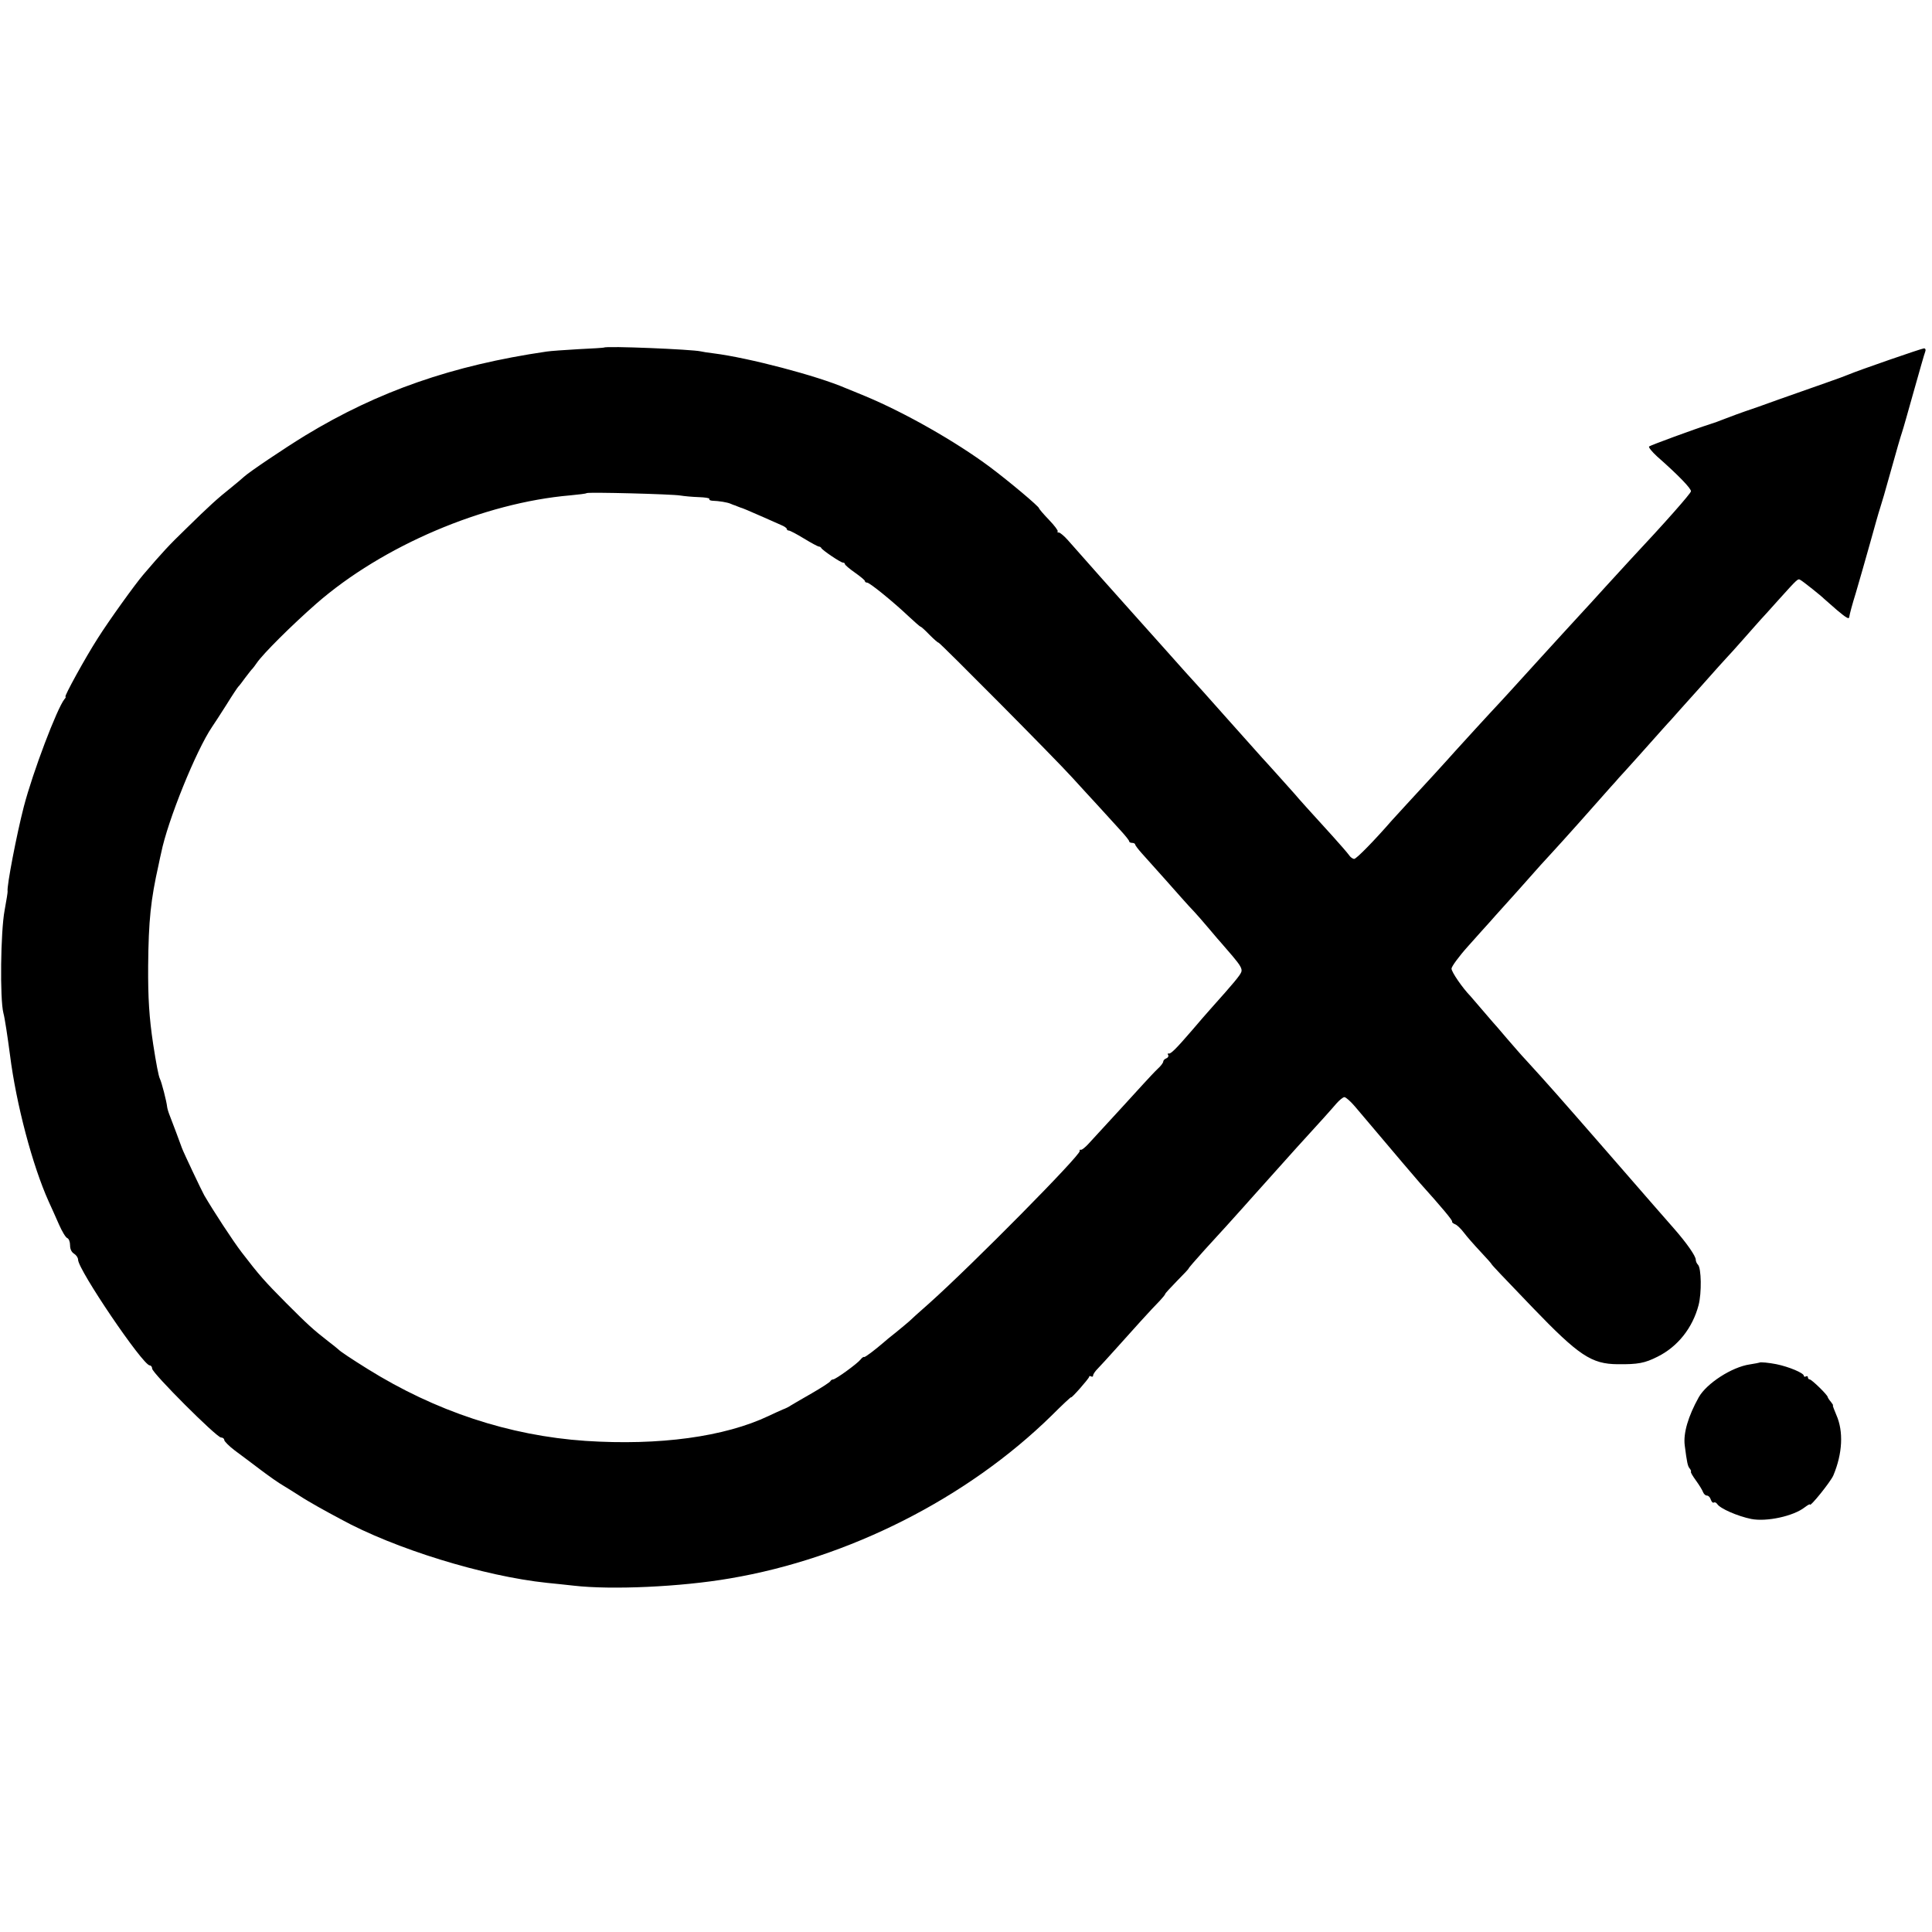 <?xml version="1.0" standalone="no"?>
<!DOCTYPE svg PUBLIC "-//W3C//DTD SVG 20010904//EN"
 "http://www.w3.org/TR/2001/REC-SVG-20010904/DTD/svg10.dtd">
<svg version="1.0" xmlns="http://www.w3.org/2000/svg"
 width="965pt" height="965pt" viewBox="0 0 965 965"
 preserveAspectRatio="xMidYMid meet">
<g transform="translate(0,965) scale(0.1,-0.1)"
fill="#000000" stroke="none">
<path d="M3017 7914 c-1 -1 -58 -5 -127 -8 -69 -4 -141 -9 -160 -12 -471 -69
-841 -198 -1205 -419 -106 -65 -280 -182 -307 -207 -7 -7 -36 -31 -63 -53 -68
-54 -112 -94 -225 -205 -86 -83 -120 -120 -214 -230 -42 -49 -172 -230 -227
-317 -63 -98 -170 -293 -162 -293 3 0 1 -6 -5 -12 -37 -46 -158 -364 -203
-537 -36 -139 -86 -399 -81 -423 1 -3 -6 -46 -15 -95 -20 -106 -24 -443 -6
-513 7 -25 21 -119 33 -210 31 -245 112 -551 193 -731 14 -30 37 -82 52 -116
15 -34 33 -64 41 -67 8 -3 14 -19 14 -36 0 -19 7 -34 20 -42 11 -7 20 -20 20
-30 0 -50 323 -527 358 -528 6 0 12 -7 12 -16 0 -22 322 -344 344 -344 9 0 16
-6 16 -12 0 -7 24 -31 53 -53 30 -22 87 -65 128 -96 41 -31 92 -67 115 -80 22
-13 58 -36 80 -50 21 -14 64 -39 94 -56 30 -17 80 -44 110 -60 271 -149 717
-286 1032 -319 34 -3 95 -10 133 -14 189 -22 537 -6 780 36 593 100 1187 401
1608 814 53 53 97 94 97 91 0 -8 89 93 90 102 0 5 5 5 10 2 6 -3 10 -1 10 5 0
6 10 21 23 34 12 12 51 55 87 95 81 91 186 207 223 244 15 16 27 31 27 34 0 3
27 32 59 65 33 33 59 61 58 62 -1 2 34 42 78 91 113 123 122 134 195 215 36
41 70 78 75 84 6 6 48 54 95 106 47 52 90 100 95 106 121 132 177 195 200 222
15 17 33 32 40 32 7 0 31 -21 53 -47 237 -280 291 -344 326 -384 108 -120 161
-184 159 -190 -2 -4 5 -10 15 -14 9 -3 29 -22 44 -42 15 -20 52 -62 83 -95 30
-32 55 -60 55 -62 0 -3 53 -59 205 -217 231 -240 294 -282 425 -283 101 -1
135 5 200 38 100 50 174 143 204 257 16 61 14 185 -3 202 -6 6 -11 17 -11 25
0 18 -45 83 -110 157 -29 33 -76 87 -105 120 -29 33 -135 155 -235 270 -231
265 -290 332 -398 450 -21 22 -64 72 -97 110 -33 39 -64 75 -70 81 -5 6 -30
35 -55 64 -25 29 -50 58 -55 64 -40 41 -95 121 -95 138 0 10 37 61 82 111 45
51 96 107 113 126 16 19 35 39 40 45 16 17 177 197 210 235 17 18 41 45 55 60
52 56 225 250 295 330 17 18 35 39 40 45 13 13 177 196 220 245 17 19 35 39
41 45 5 6 70 79 144 161 73 83 136 152 139 155 3 3 40 43 81 90 41 47 80 90
85 96 6 6 44 48 85 94 101 112 100 111 113 103 12 -6 107 -82 117 -93 3 -3 32
-28 65 -57 49 -41 61 -48 62 -33 1 10 15 63 32 117 16 54 48 166 71 248 23 83
45 161 50 175 5 14 30 99 55 190 25 91 50 176 55 190 5 14 31 106 59 206 28
99 53 188 57 197 4 10 1 17 -6 17 -11 0 -331 -111 -375 -130 -11 -5 -65 -25
-120 -44 -55 -19 -158 -56 -230 -81 -71 -26 -148 -53 -170 -60 -22 -8 -65 -23
-95 -35 -30 -12 -66 -25 -80 -29 -76 -24 -296 -105 -303 -111 -4 -4 14 -26 40
-50 107 -94 171 -161 169 -174 -2 -12 -127 -154 -306 -345 -8 -9 -62 -68 -120
-131 -57 -63 -109 -120 -115 -126 -5 -6 -50 -55 -100 -109 -100 -110 -100
-109 -205 -225 -41 -45 -88 -97 -105 -115 -51 -54 -209 -227 -225 -245 -27
-31 -184 -203 -244 -267 -32 -35 -66 -72 -75 -82 -86 -99 -176 -191 -187 -191
-7 0 -19 8 -26 19 -7 10 -45 54 -84 97 -113 124 -168 185 -187 208 -10 11 -48
54 -85 95 -37 41 -71 79 -77 85 -5 6 -84 94 -175 196 -90 102 -167 187 -170
190 -3 3 -62 68 -130 145 -69 77 -141 158 -161 180 -49 54 -296 332 -336 378
-18 20 -38 37 -44 37 -7 0 -10 3 -6 6 3 3 -16 29 -44 58 -27 28 -49 54 -49 57
0 9 -149 134 -245 206 -172 128 -424 271 -620 353 -44 18 -89 37 -100 41 -143
62 -486 152 -660 174 -27 3 -57 8 -65 10 -41 10 -473 28 -483 19z m381 -739
c18 -3 59 -7 91 -8 33 -1 57 -5 54 -9 -2 -5 4 -8 14 -9 34 -1 76 -8 92 -15 9
-4 19 -8 24 -9 4 -2 9 -4 12 -5 3 -1 8 -3 13 -5 9 -2 42 -16 117 -49 33 -15
72 -32 88 -39 15 -6 27 -15 27 -19 0 -5 5 -8 10 -8 6 0 40 -18 76 -40 36 -22
70 -40 74 -40 5 0 10 -3 12 -7 5 -11 97 -73 108 -73 6 0 10 -3 10 -7 0 -5 23
-24 50 -43 27 -19 50 -38 50 -42 0 -5 5 -8 11 -8 13 0 132 -97 208 -169 30
-28 56 -51 59 -51 3 0 23 -18 44 -40 22 -22 42 -40 46 -40 7 0 584 -581 667
-673 33 -36 92 -101 132 -144 39 -43 89 -98 112 -123 23 -25 41 -48 41 -52 0
-5 7 -8 15 -8 8 0 15 -4 15 -8 0 -4 15 -24 33 -44 91 -101 159 -178 198 -222
24 -27 53 -59 64 -70 11 -12 45 -50 75 -86 30 -36 57 -67 60 -70 3 -3 28 -32
56 -65 39 -46 50 -65 44 -80 -7 -18 -35 -52 -154 -185 -17 -19 -58 -66 -91
-105 -81 -94 -108 -121 -118 -117 -5 1 -6 -2 -2 -8 3 -5 -1 -13 -9 -16 -9 -3
-16 -11 -16 -17 0 -5 -12 -22 -28 -36 -15 -14 -47 -49 -72 -76 -38 -42 -158
-173 -275 -300 -15 -16 -31 -29 -36 -28 -5 2 -8 -1 -6 -6 5 -20 -533 -565
-752 -761 -47 -41 -92 -82 -100 -90 -9 -8 -39 -33 -66 -55 -28 -22 -55 -44
-61 -50 -43 -37 -94 -76 -98 -73 -3 2 -11 -4 -18 -13 -17 -21 -124 -99 -137
-99 -5 0 -11 -4 -13 -8 -1 -5 -43 -32 -93 -61 -49 -28 -97 -56 -105 -61 -8 -6
-26 -15 -40 -20 -14 -6 -45 -20 -70 -32 -221 -105 -547 -149 -915 -125 -382
26 -750 148 -1090 360 -80 50 -136 87 -145 97 -3 3 -25 21 -50 40 -77 60 -101
82 -210 191 -109 110 -134 138 -223 254 -43 56 -141 206 -187 285 -13 23 -103
213 -111 235 -11 31 -47 127 -60 160 -7 17 -13 37 -14 45 -3 30 -28 125 -36
141 -7 13 -19 77 -34 174 -20 133 -26 230 -25 390 2 229 13 331 52 505 5 25
11 52 13 60 32 160 174 511 254 629 10 14 42 64 72 111 29 47 56 87 59 90 4 3
19 23 35 45 17 22 32 42 36 45 3 3 12 15 21 28 32 47 175 189 298 297 331 289
835 504 1270 541 41 4 77 8 80 11 7 6 430 -5 468 -12z"/>
<path d="M8788 2844 c-2 -1 -23 -5 -48 -9 -90 -13 -216 -95 -255 -164 -53 -95
-78 -180 -70 -241 11 -86 15 -103 24 -114 6 -7 9 -15 7 -17 -3 -2 9 -22 25
-44 16 -22 32 -48 35 -57 4 -10 12 -18 19 -18 8 0 17 -9 20 -20 4 -11 10 -18
15 -15 5 3 12 0 17 -7 14 -23 102 -61 170 -75 77 -15 211 14 267 58 15 11 26
18 26 14 0 -15 103 113 117 145 46 109 52 220 15 303 -11 26 -19 47 -17 47 3
0 -2 8 -10 18 -8 9 -15 20 -16 24 0 10 -80 88 -90 88 -5 0 -9 5 -9 11 0 5 -4
7 -10 4 -5 -3 -10 -2 -10 3 0 14 -74 45 -137 58 -35 7 -82 12 -85 8z"/>
</g>
</svg>
